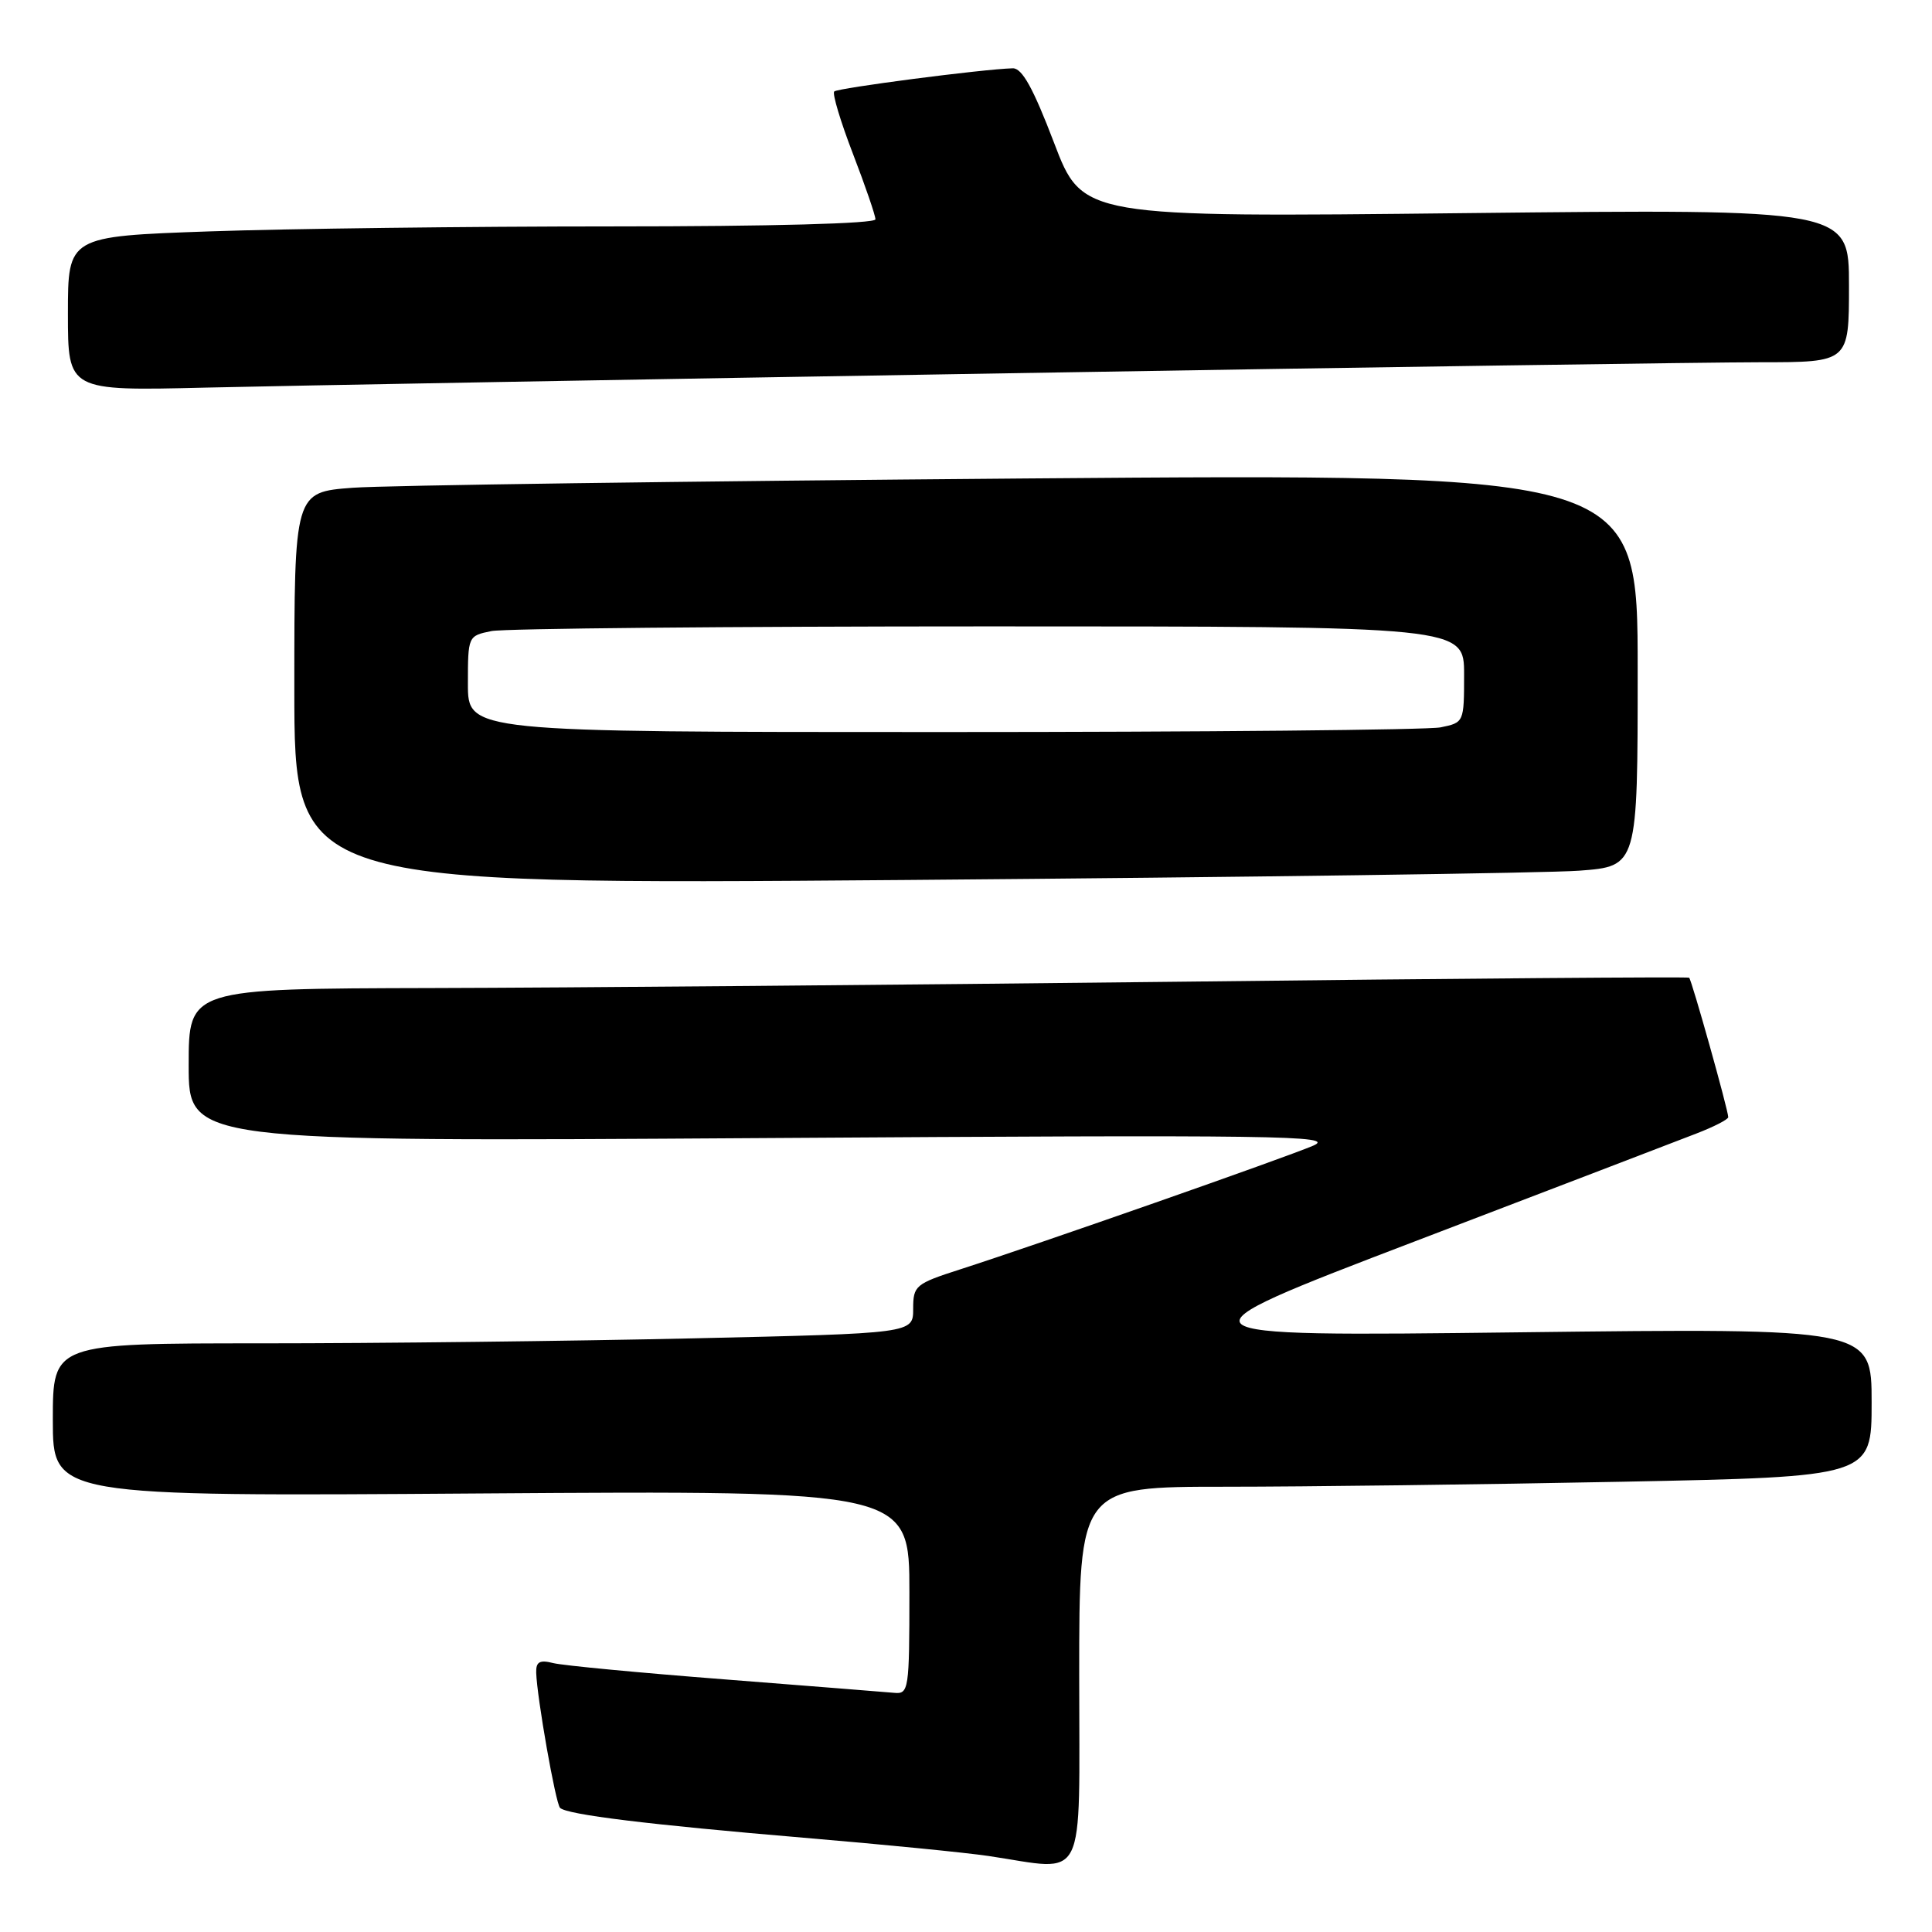 <?xml version="1.0" encoding="UTF-8" standalone="no"?>
<!DOCTYPE svg PUBLIC "-//W3C//DTD SVG 1.1//EN" "http://www.w3.org/Graphics/SVG/1.1/DTD/svg11.dtd" >
<svg xmlns="http://www.w3.org/2000/svg" xmlns:xlink="http://www.w3.org/1999/xlink" version="1.1" viewBox="0 0 256 256">
 <g >
 <path fill="currentColor"
d=" M 143.00 222.00 C 143.00 197.00 143.00 197.00 162.34 197.00 C 172.97 197.00 196.60 196.70 214.84 196.34 C 248.00 195.68 248.00 195.68 248.00 185.83 C 248.00 175.98 248.00 175.98 201.25 176.54 C 154.50 177.10 154.50 177.10 187.50 164.48 C 205.65 157.54 222.41 151.12 224.75 150.21 C 227.09 149.31 229.00 148.33 229.00 148.03 C 229.00 147.10 224.15 129.81 223.82 129.55 C 223.64 129.42 193.35 129.65 156.50 130.08 C 119.65 130.50 74.99 130.88 57.25 130.92 C 25.00 131.00 25.00 131.00 25.00 141.15 C 25.00 151.29 25.00 151.29 101.25 150.80 C 169.63 150.36 177.14 150.46 174.00 151.81 C 170.24 153.42 137.54 164.88 127.25 168.19 C 121.28 170.11 121.00 170.35 121.00 173.44 C 121.00 176.68 121.00 176.68 91.75 177.34 C 75.66 177.70 50.01 178.00 34.75 178.00 C 7.00 178.00 7.00 178.00 7.00 188.14 C 7.00 198.29 7.00 198.29 63.75 197.89 C 120.50 197.50 120.50 197.50 120.50 211.00 C 120.50 223.90 120.41 224.49 118.50 224.31 C 117.40 224.21 107.31 223.41 96.07 222.53 C 84.83 221.66 74.60 220.69 73.32 220.37 C 71.51 219.91 71.01 220.19 71.05 221.64 C 71.15 224.93 73.62 238.96 74.21 239.55 C 75.12 240.45 85.91 241.77 106.50 243.51 C 116.95 244.39 127.97 245.48 131.00 245.93 C 144.17 247.89 143.00 250.23 143.00 222.00 Z  M 209.25 115.37 C 217.00 114.79 217.00 114.79 217.00 88.78 C 217.00 62.76 217.00 62.76 135.75 63.40 C 91.06 63.76 51.01 64.31 46.75 64.63 C 39.00 65.21 39.00 65.21 39.00 91.22 C 39.00 117.24 39.00 117.24 120.25 116.60 C 164.94 116.24 204.99 115.69 209.25 115.37 Z  M 133.50 49.46 C 181.90 48.65 226.79 48.00 233.25 48.00 C 245.00 48.00 245.00 48.00 245.00 37.85 C 245.00 27.69 245.00 27.69 194.22 28.24 C 143.43 28.80 143.43 28.80 139.66 18.90 C 136.90 11.67 135.43 9.01 134.19 9.05 C 130.20 9.16 111.01 11.66 110.54 12.12 C 110.26 12.40 111.38 16.12 113.02 20.38 C 114.66 24.64 116.00 28.55 116.00 29.06 C 116.00 29.63 102.17 30.00 81.25 30.00 C 62.14 30.00 38.06 30.30 27.75 30.66 C 9.00 31.32 9.00 31.32 9.00 41.56 C 9.00 51.80 9.00 51.80 27.25 51.36 C 37.29 51.12 85.10 50.26 133.50 49.46 Z  M 62.00 90.62 C 62.00 84.28 62.02 84.25 65.12 83.62 C 66.84 83.28 96.54 83.00 131.12 83.00 C 194.00 83.00 194.00 83.00 194.00 89.38 C 194.00 95.72 193.98 95.75 190.88 96.38 C 189.16 96.72 159.46 97.00 124.88 97.00 C 62.00 97.00 62.00 97.00 62.00 90.62 Z "/>
</g>
</svg>